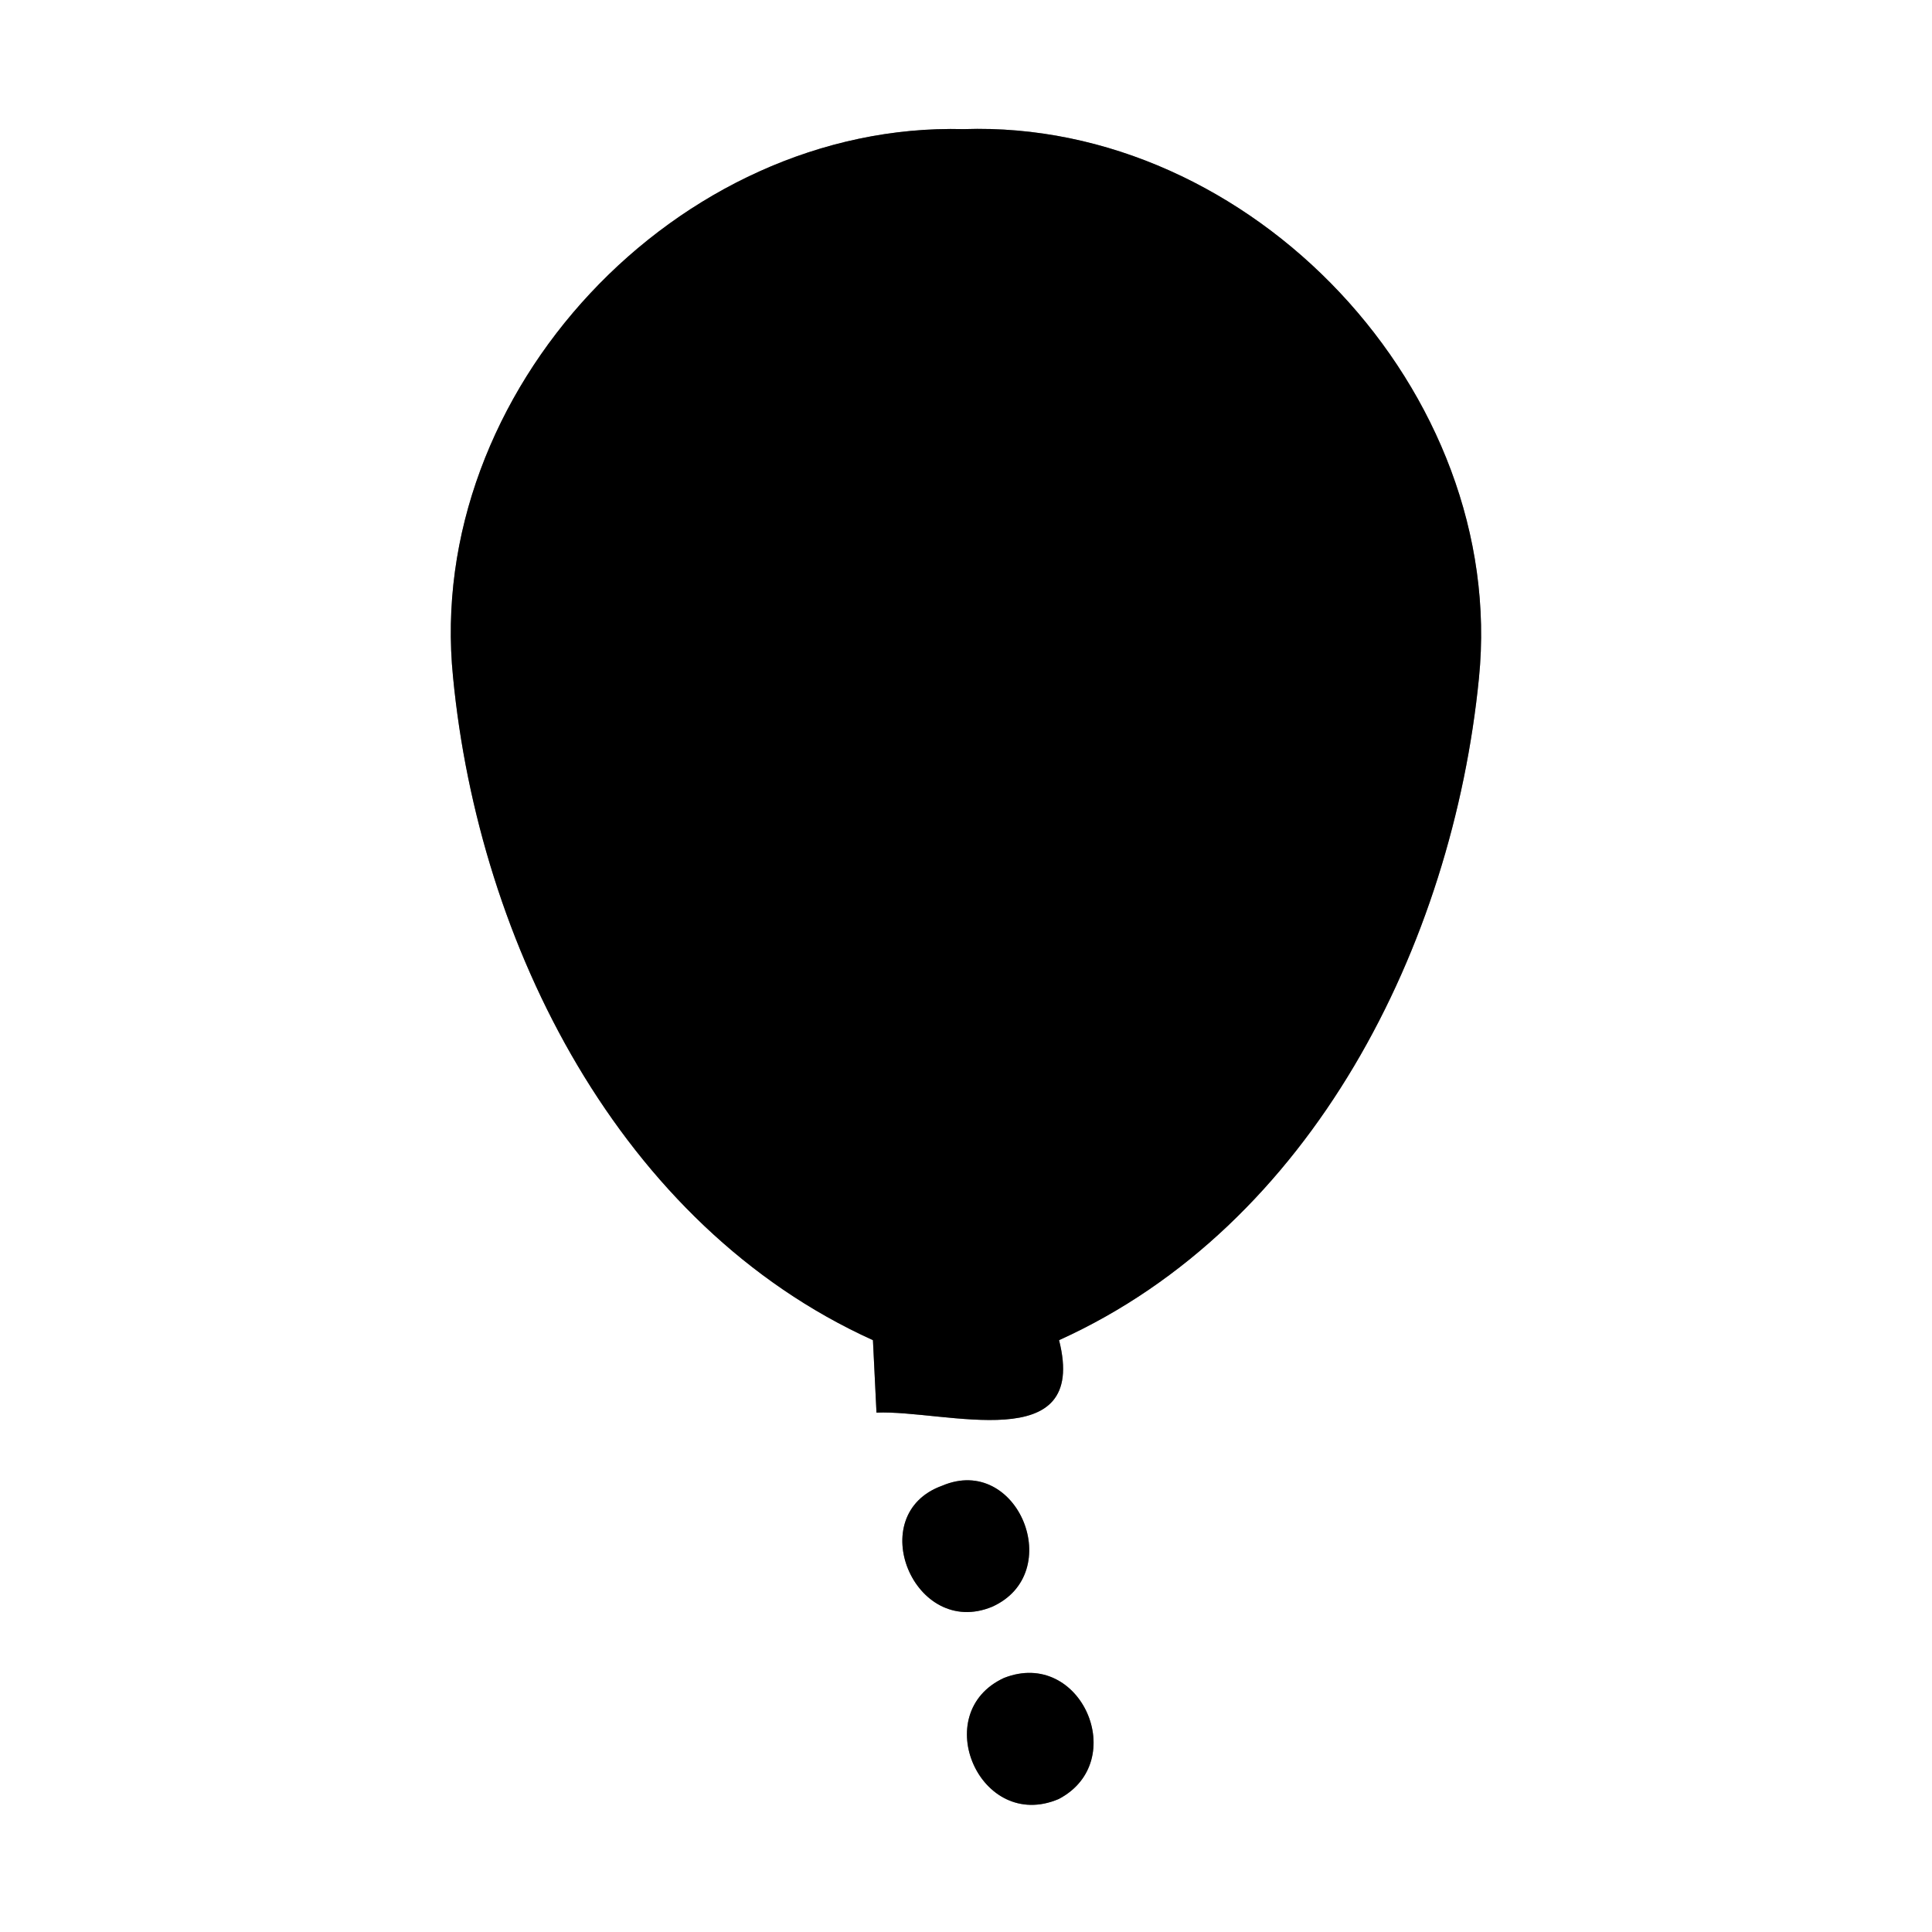 <?xml version="1.0" encoding="UTF-8" ?>
<!DOCTYPE svg PUBLIC "-//W3C//DTD SVG 1.1//EN" "http://www.w3.org/Graphics/SVG/1.1/DTD/svg11.dtd">
<svg width="60pt" height="60pt" viewBox="0 0 60 60" version="1.1" xmlns="http://www.w3.org/2000/svg">
<rect x="0" y="0" width="60" height="60" fill="#808080" stroke="none"/>
<g id="#ffffffff">
<path fill="#ffffff" opacity="1.00" d=" M 0.00 0.00 L 60.00 0.00 L 60.00 60.00 L 0.00 60.00 L 0.00 0.00 M 14.07 21.03 C 14.87 29.31 19.24 38.06 27.11 41.62 C 27.14 42.18 27.19 43.30 27.22 43.87 C 29.36 43.78 33.82 45.28 32.89 41.62 C 40.76 38.06 45.11 29.33 45.93 21.06 C 46.82 12.17 38.86 3.71 29.93 4.01 C 21.05 3.78 13.17 12.16 14.07 21.03 M 29.26 46.14 C 26.79 47.03 28.39 50.90 30.81 49.90 C 33.13 48.86 31.61 45.14 29.26 46.14 M 31.18 52.11 C 28.82 53.20 30.44 56.91 32.88 55.87 C 35.11 54.70 33.57 51.17 31.18 52.11 Z" />
</g>
<g id="#000000ff">
<path fill="#000000" opacity="1.00" d=" M 14.07 21.03 C 13.17 12.16 21.05 3.78 29.93 4.01 C 38.86 3.71 46.82 12.17 45.93 21.06 C 45.11 29.33 40.76 38.06 32.89 41.62 C 33.82 45.28 29.36 43.78 27.22 43.87 C 27.19 43.30 27.14 42.18 27.11 41.62 C 19.24 38.06 14.87 29.31 14.07 21.03 Z" />
<path fill="#000000" opacity="1.00" d=" M 29.26 46.14 C 31.61 45.14 33.13 48.86 30.81 49.90 C 28.39 50.90 26.79 47.03 29.26 46.14 Z" />
<path fill="#000000" opacity="1.00" d=" M 31.18 52.11 C 33.57 51.17 35.11 54.70 32.88 55.87 C 30.44 56.91 28.82 53.20 31.18 52.11 Z" />
</g>
</svg>
